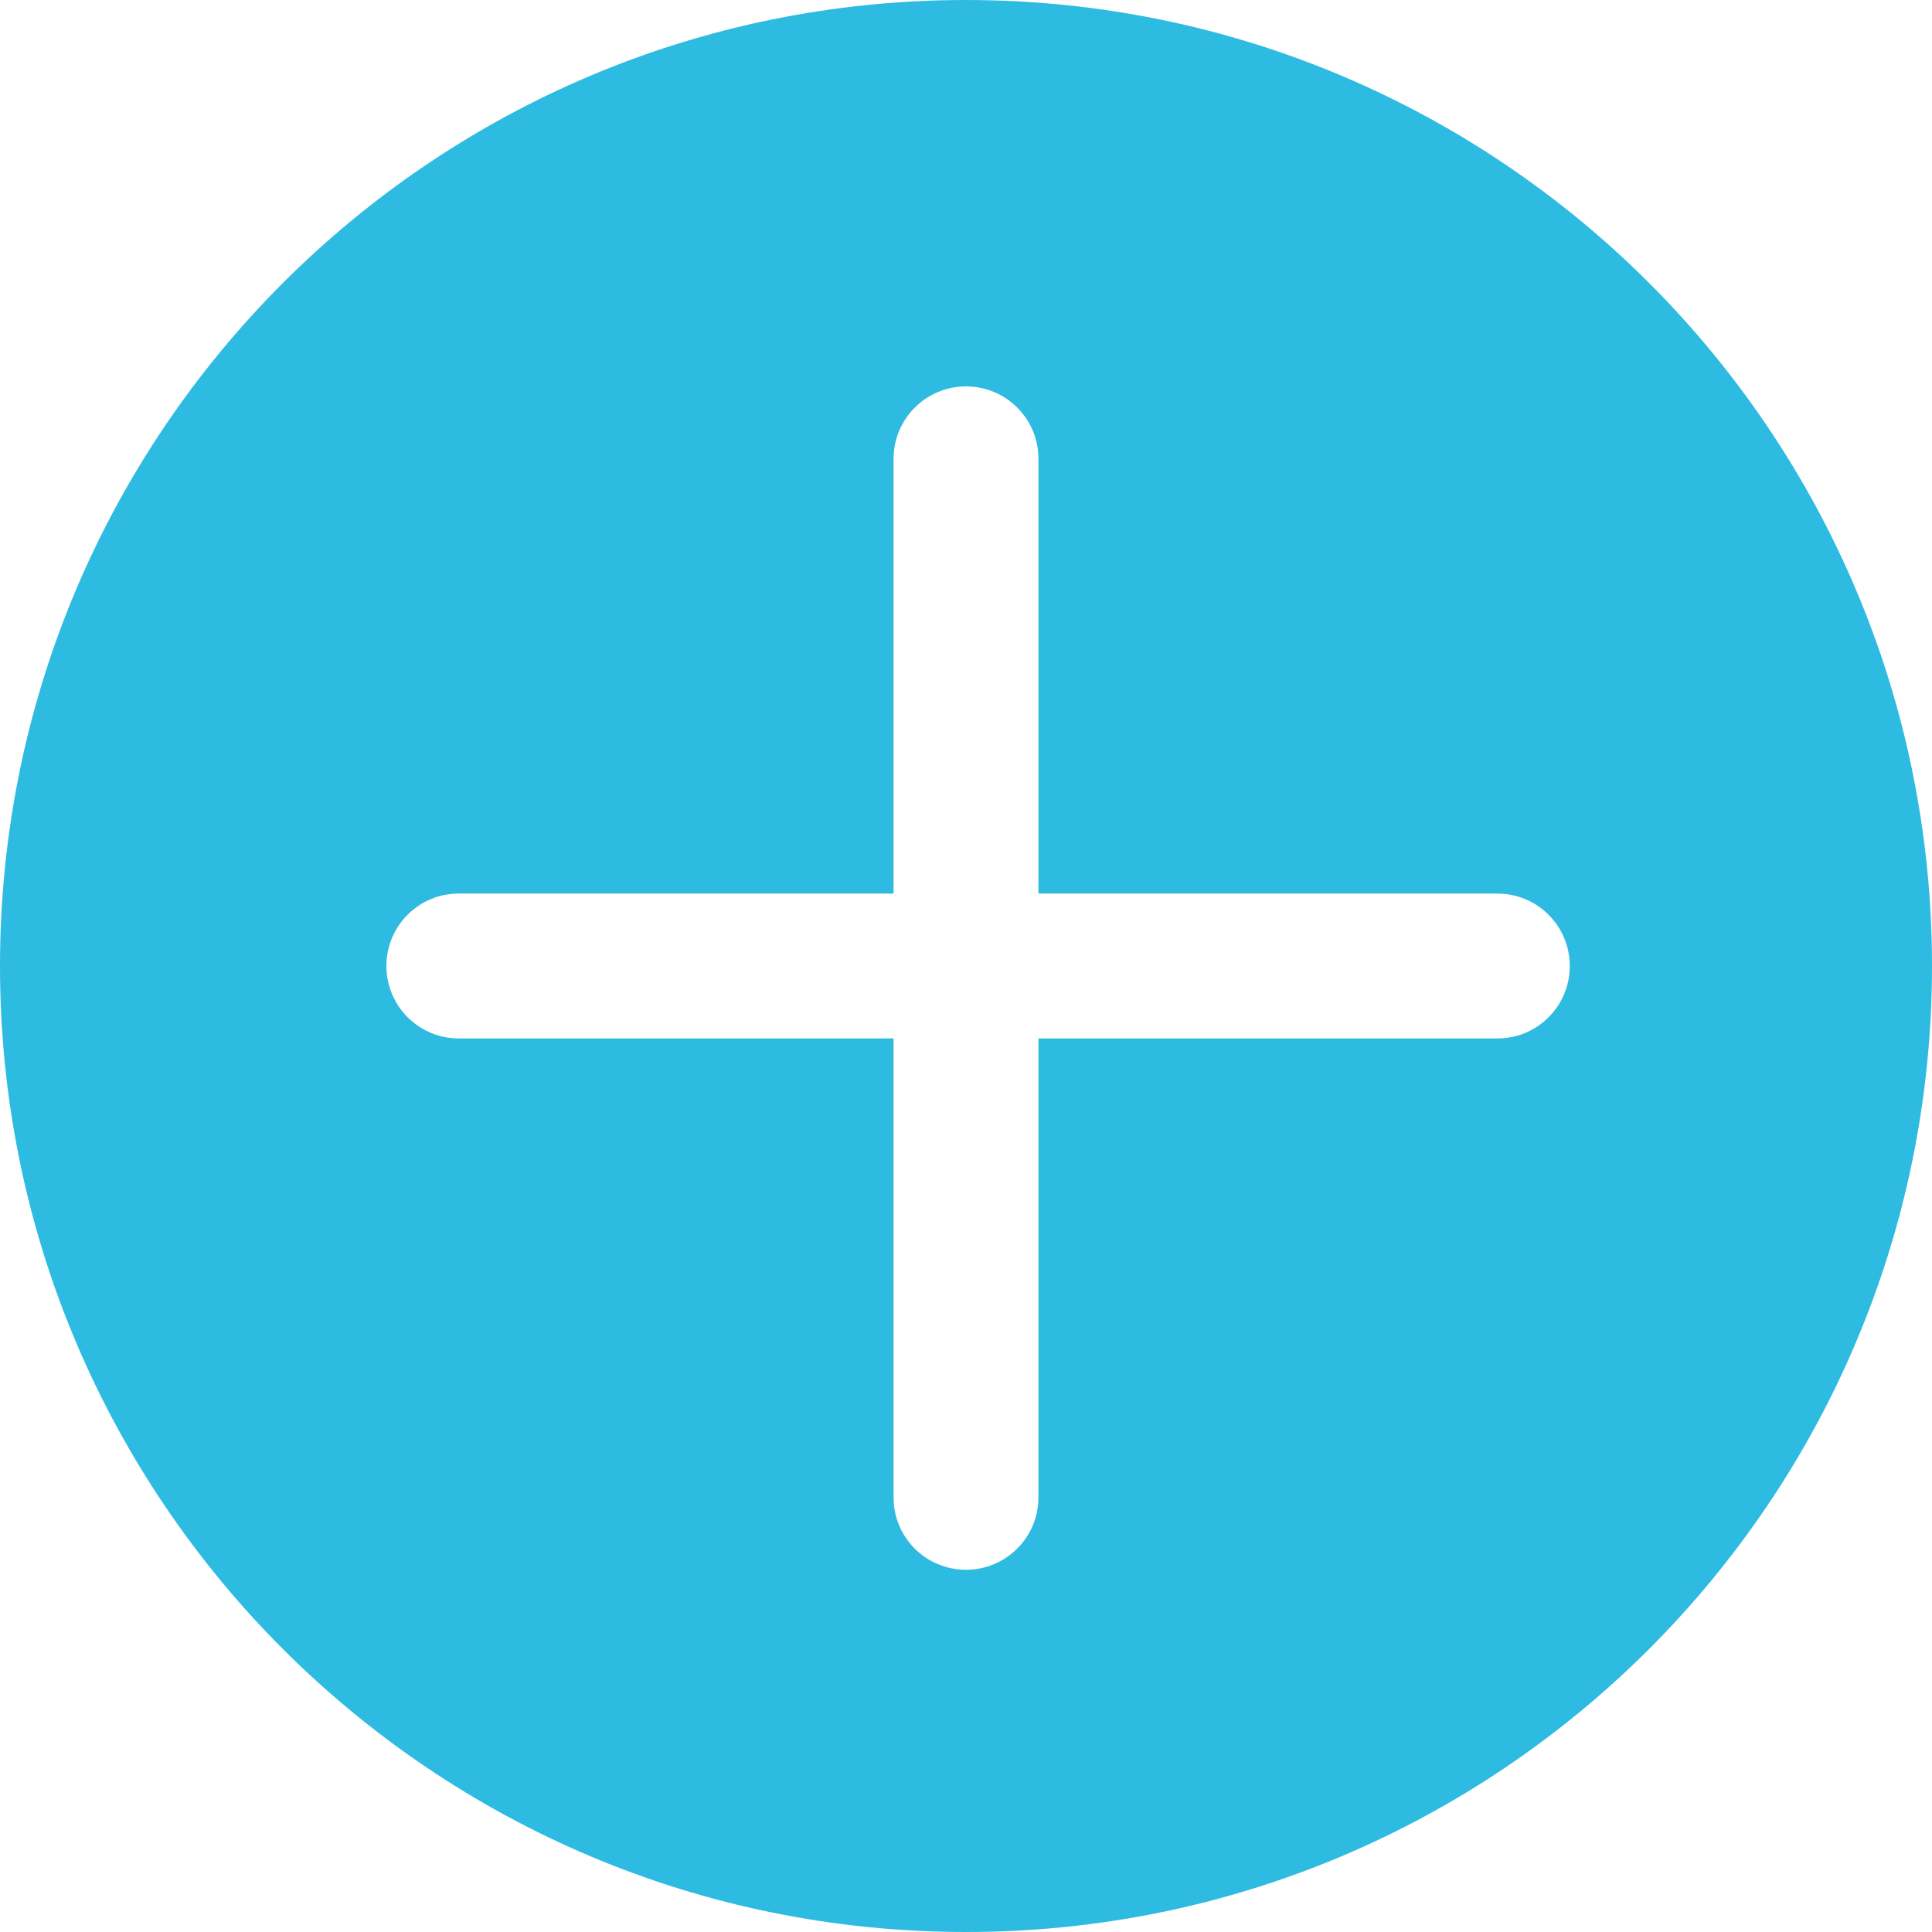 <svg width="35" height="35" viewBox="0 0 35 35" fill="none" xmlns="http://www.w3.org/2000/svg">
<path fill-rule="evenodd" clip-rule="evenodd" d="M16.188 16.188H8.309C7.585 16.188 7 16.775 7 17.5C7 18.223 7.586 18.812 8.309 18.812H16.188V27.129C16.188 27.853 16.775 28.438 17.5 28.438C18.223 28.438 18.812 27.852 18.812 27.129V18.812H27.129C27.853 18.812 28.438 18.225 28.438 17.5C28.438 16.777 27.852 16.188 27.129 16.188H18.812V8.309C18.812 7.585 18.225 7 17.5 7C16.777 7 16.188 7.586 16.188 8.309V16.188ZM17.5 35C27.165 35 35 27.165 35 17.5C35 7.835 27.165 0 17.5 0C7.835 0 0 7.835 0 17.5C0 27.165 7.835 35 17.5 35Z" fill="#2EBBE1"/>
</svg>
